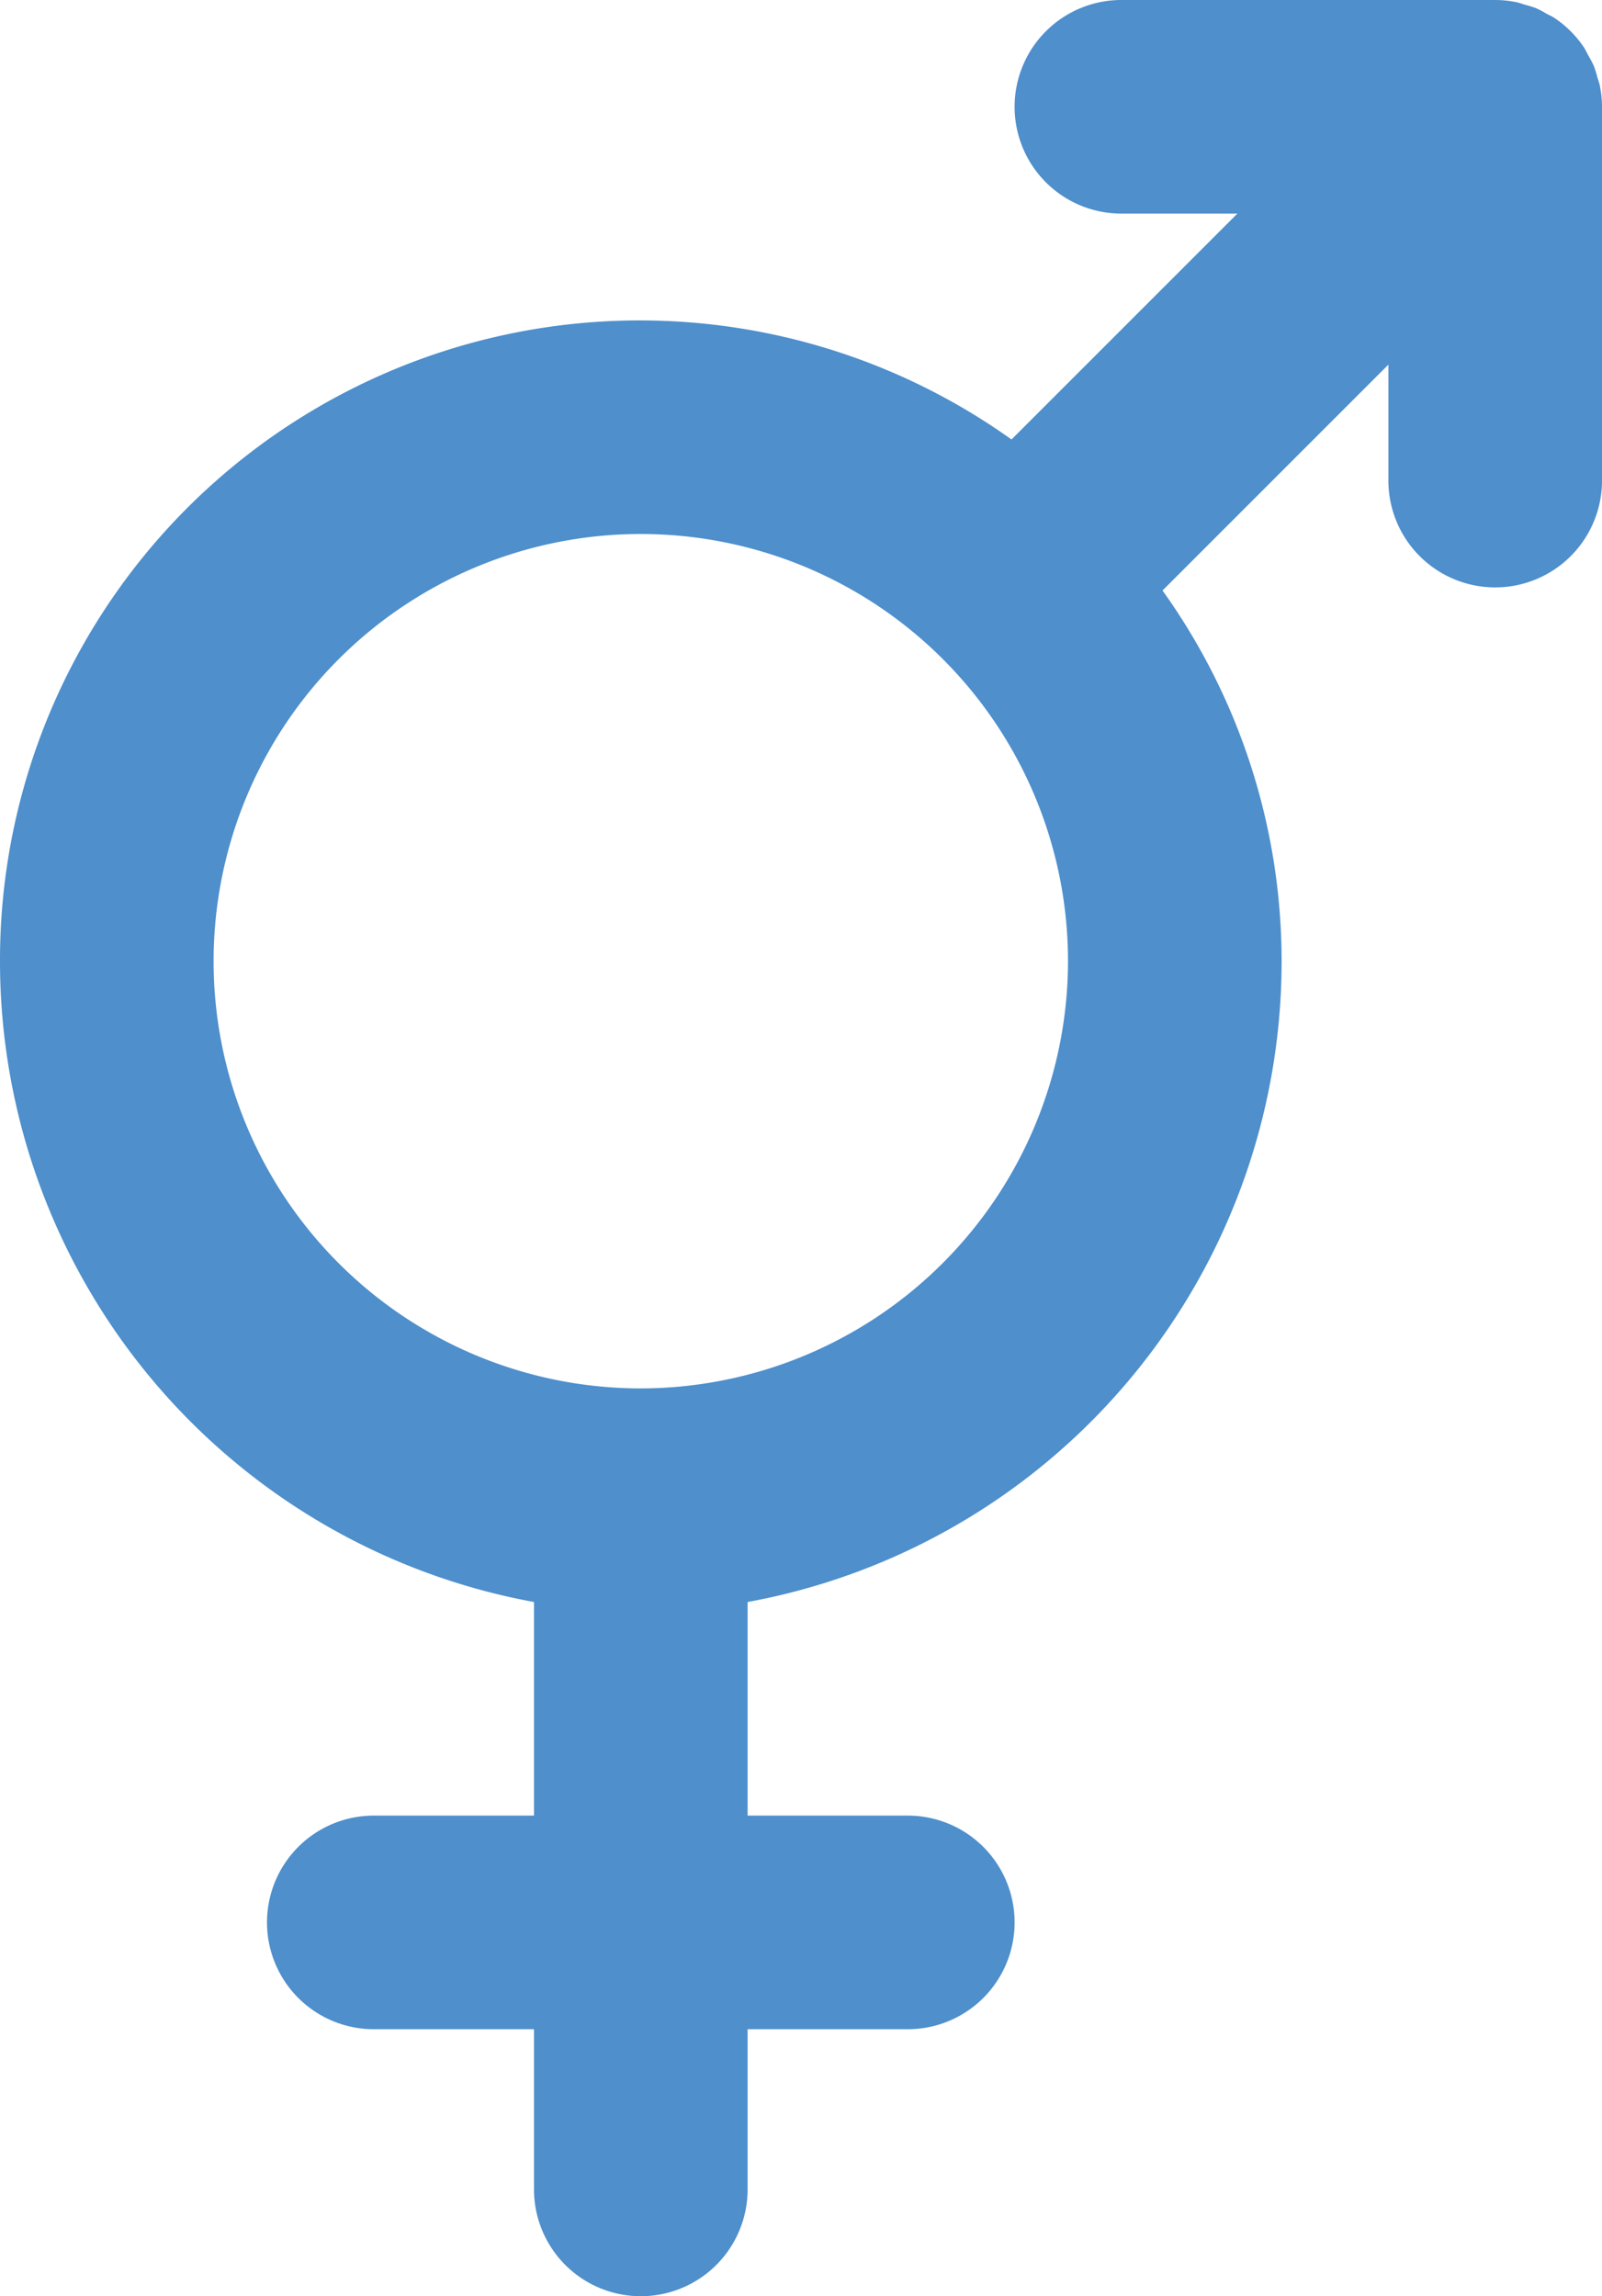 <svg xmlns="http://www.w3.org/2000/svg" viewBox="0 0 30 43"><path fill="#4e8fcc" d="M29.96 1.608c-.011-.06-.034-.115-.05-.173a1.997 1.997 0 0 0-.063-.2 1.964 1.964 0 0 0-.103-.195c-.027-.05-.049-.101-.08-.149a2.01 2.01 0 0 0-.555-.555c-.048-.031-.1-.053-.149-.08a1.964 1.964 0 0 0-.195-.103 1.997 1.997 0 0 0-.2-.062c-.058-.017-.113-.04-.173-.051A1.994 1.994 0 0 0 28 0h-7a2 2 0 0 0 0 4h2.172l-4.23 4.23A11.981 11.981 0 0 0 0 18a12.2 12.2 0 0 0 10 12v4H7a2 2 0 0 0 0 4h3v3a2 2 0 0 0 4 0v-3h3a2 2 0 0 0 0-4h-3v-4a12.2 12.2 0 0 0 10-12 11.922 11.922 0 0 0-2.23-6.942L26 6.828V9a2 2 0 0 0 4 0V2a1.994 1.994 0 0 0-.04-.392zM12 26a8 8 0 1 1 8-8 8.01 8.01 0 0 1-8 8z" data-name="Layer 2"/></svg>